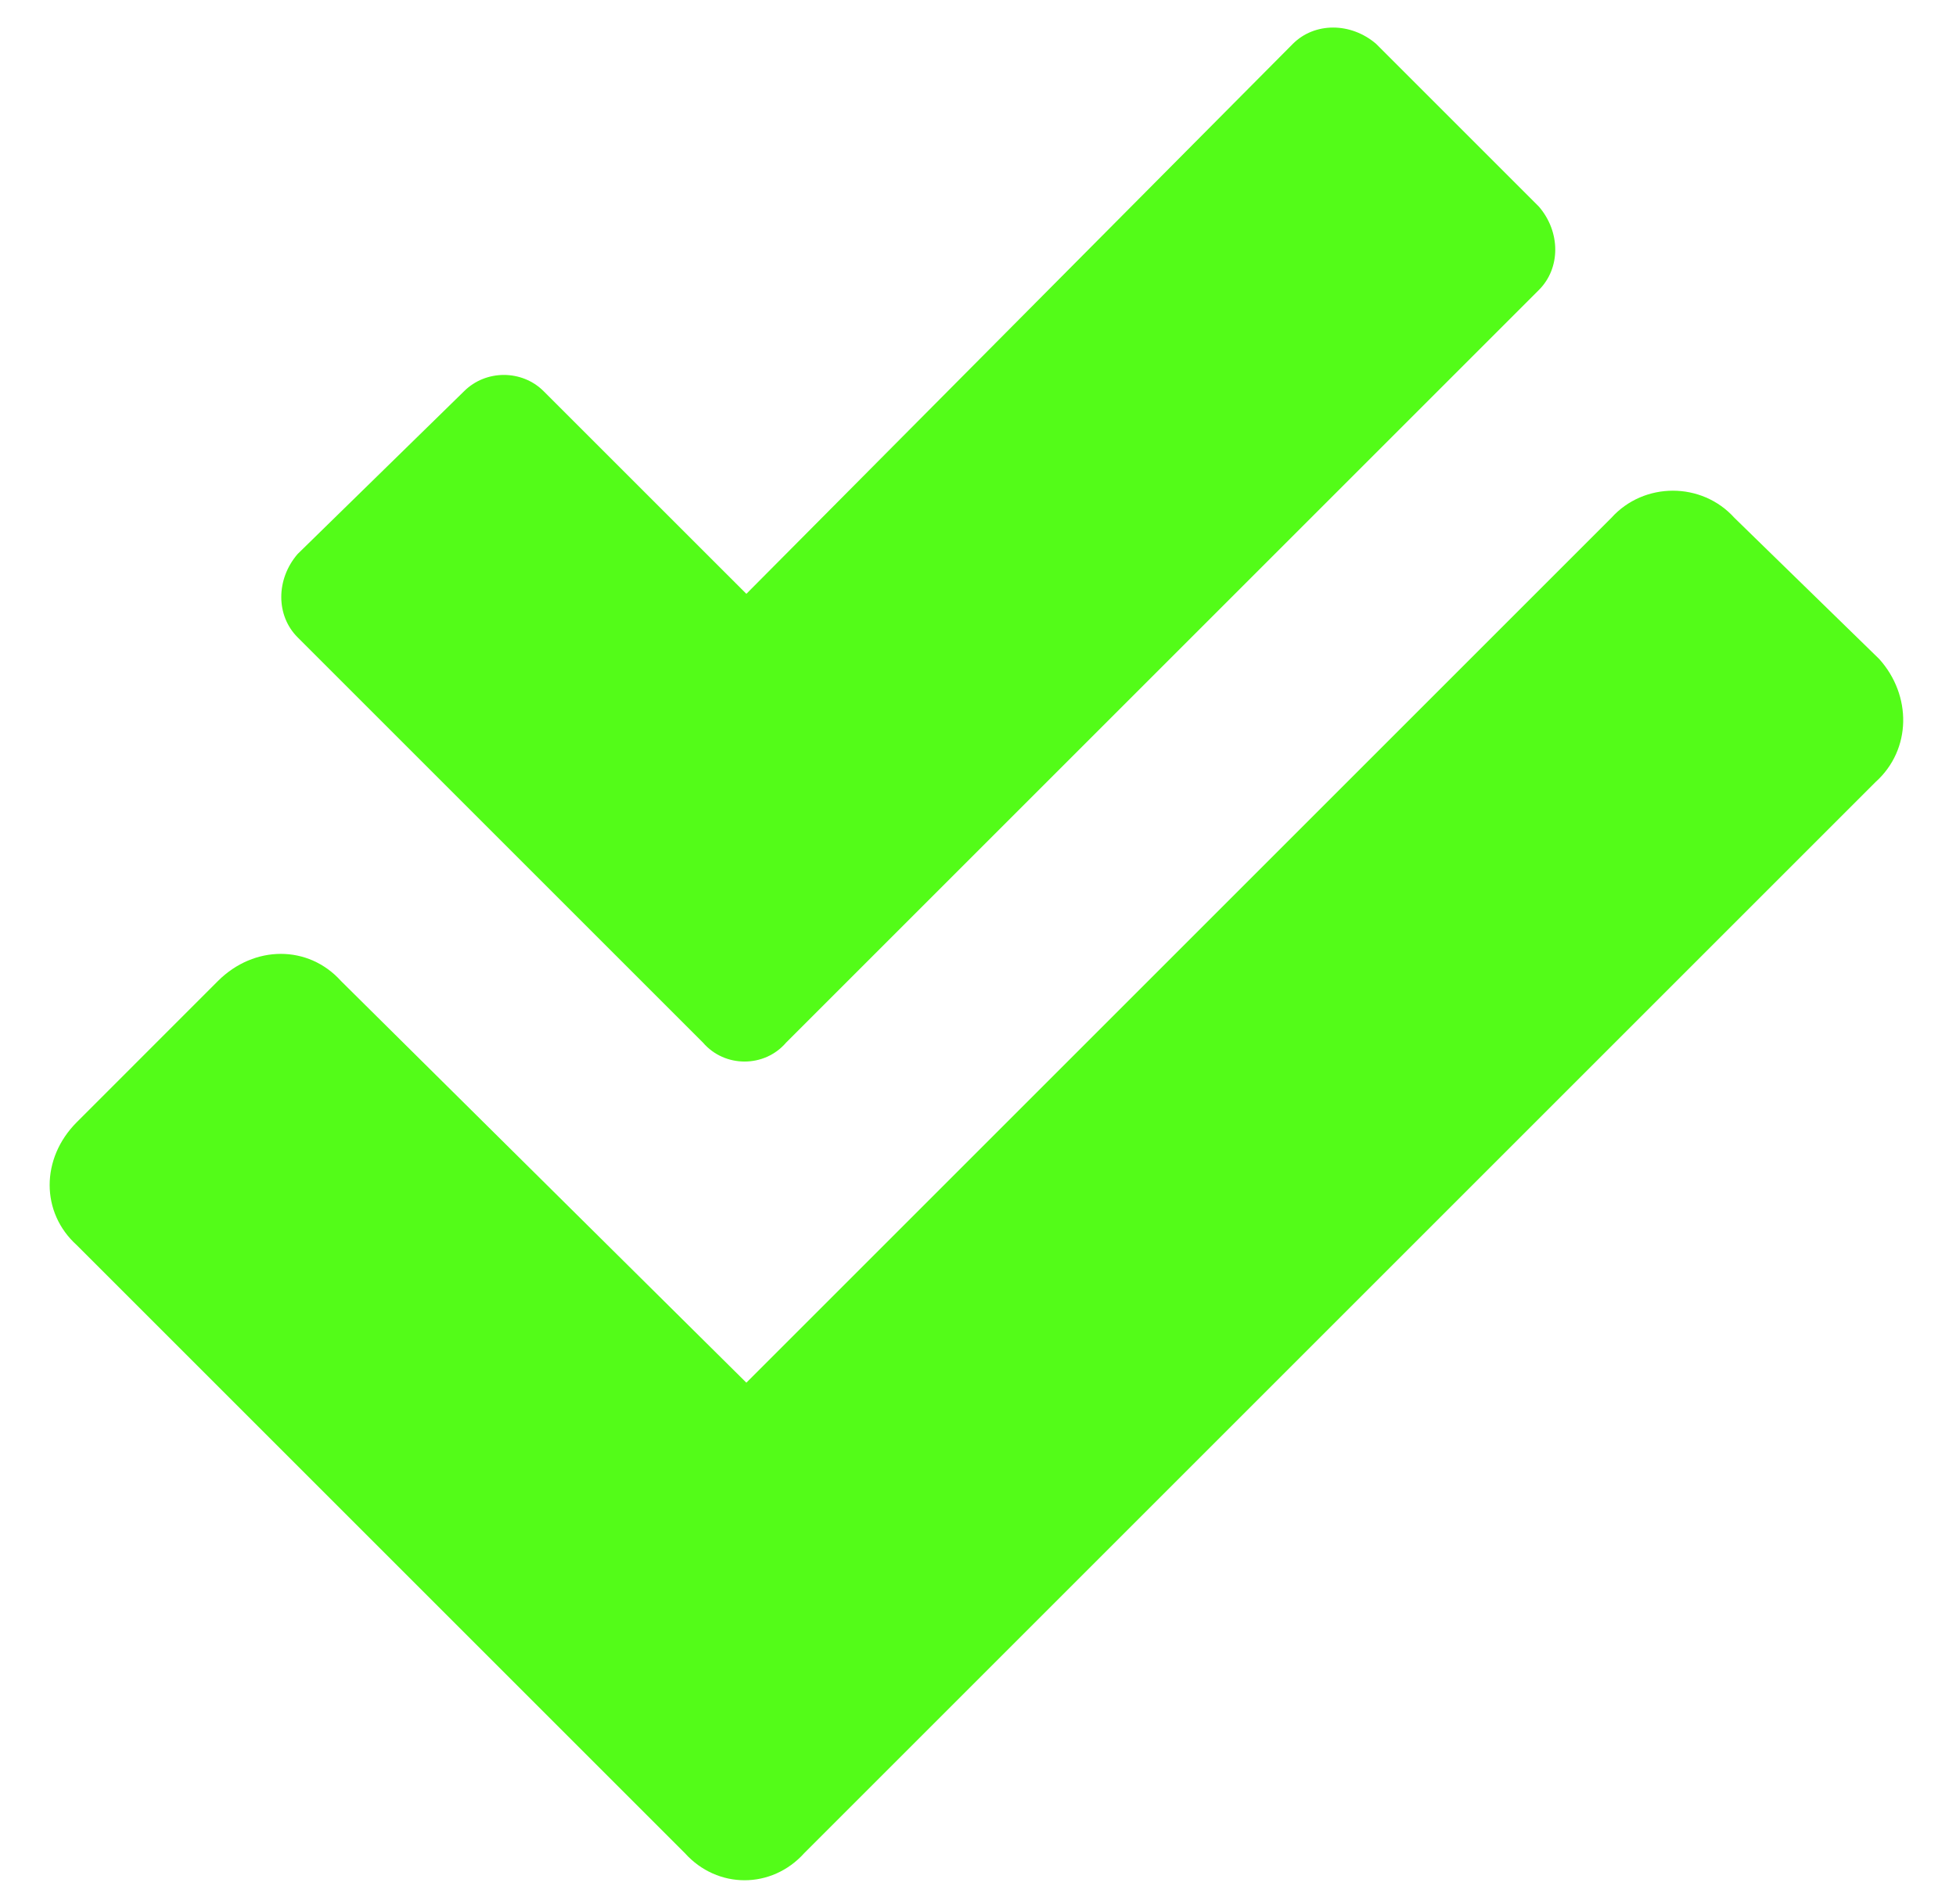 <svg width="38" height="37" viewBox="0 0 38 37" fill="none" xmlns="http://www.w3.org/2000/svg">
<path d="M36.508 12.805C37.141 13.508 37.141 14.562 36.438 15.195L15.625 36.008C14.992 36.711 13.938 36.711 13.305 36.008L1.492 24.195C0.789 23.562 0.789 22.508 1.492 21.805L4.234 19.062C4.938 18.359 5.992 18.359 6.625 19.062L14.5 26.867L31.305 10.062C31.938 9.359 33.062 9.359 33.695 10.062L36.508 12.805ZM13.656 20.258L5.781 12.383C5.359 11.961 5.359 11.258 5.781 10.766L9.016 7.602C9.438 7.18 10.141 7.18 10.562 7.602L14.5 11.539L25.117 0.852C25.539 0.43 26.242 0.43 26.734 0.852L29.898 4.016C30.32 4.508 30.32 5.211 29.898 5.633L15.273 20.258C14.852 20.75 14.078 20.75 13.656 20.258Z" fill="#53FC18"/>
</svg>
